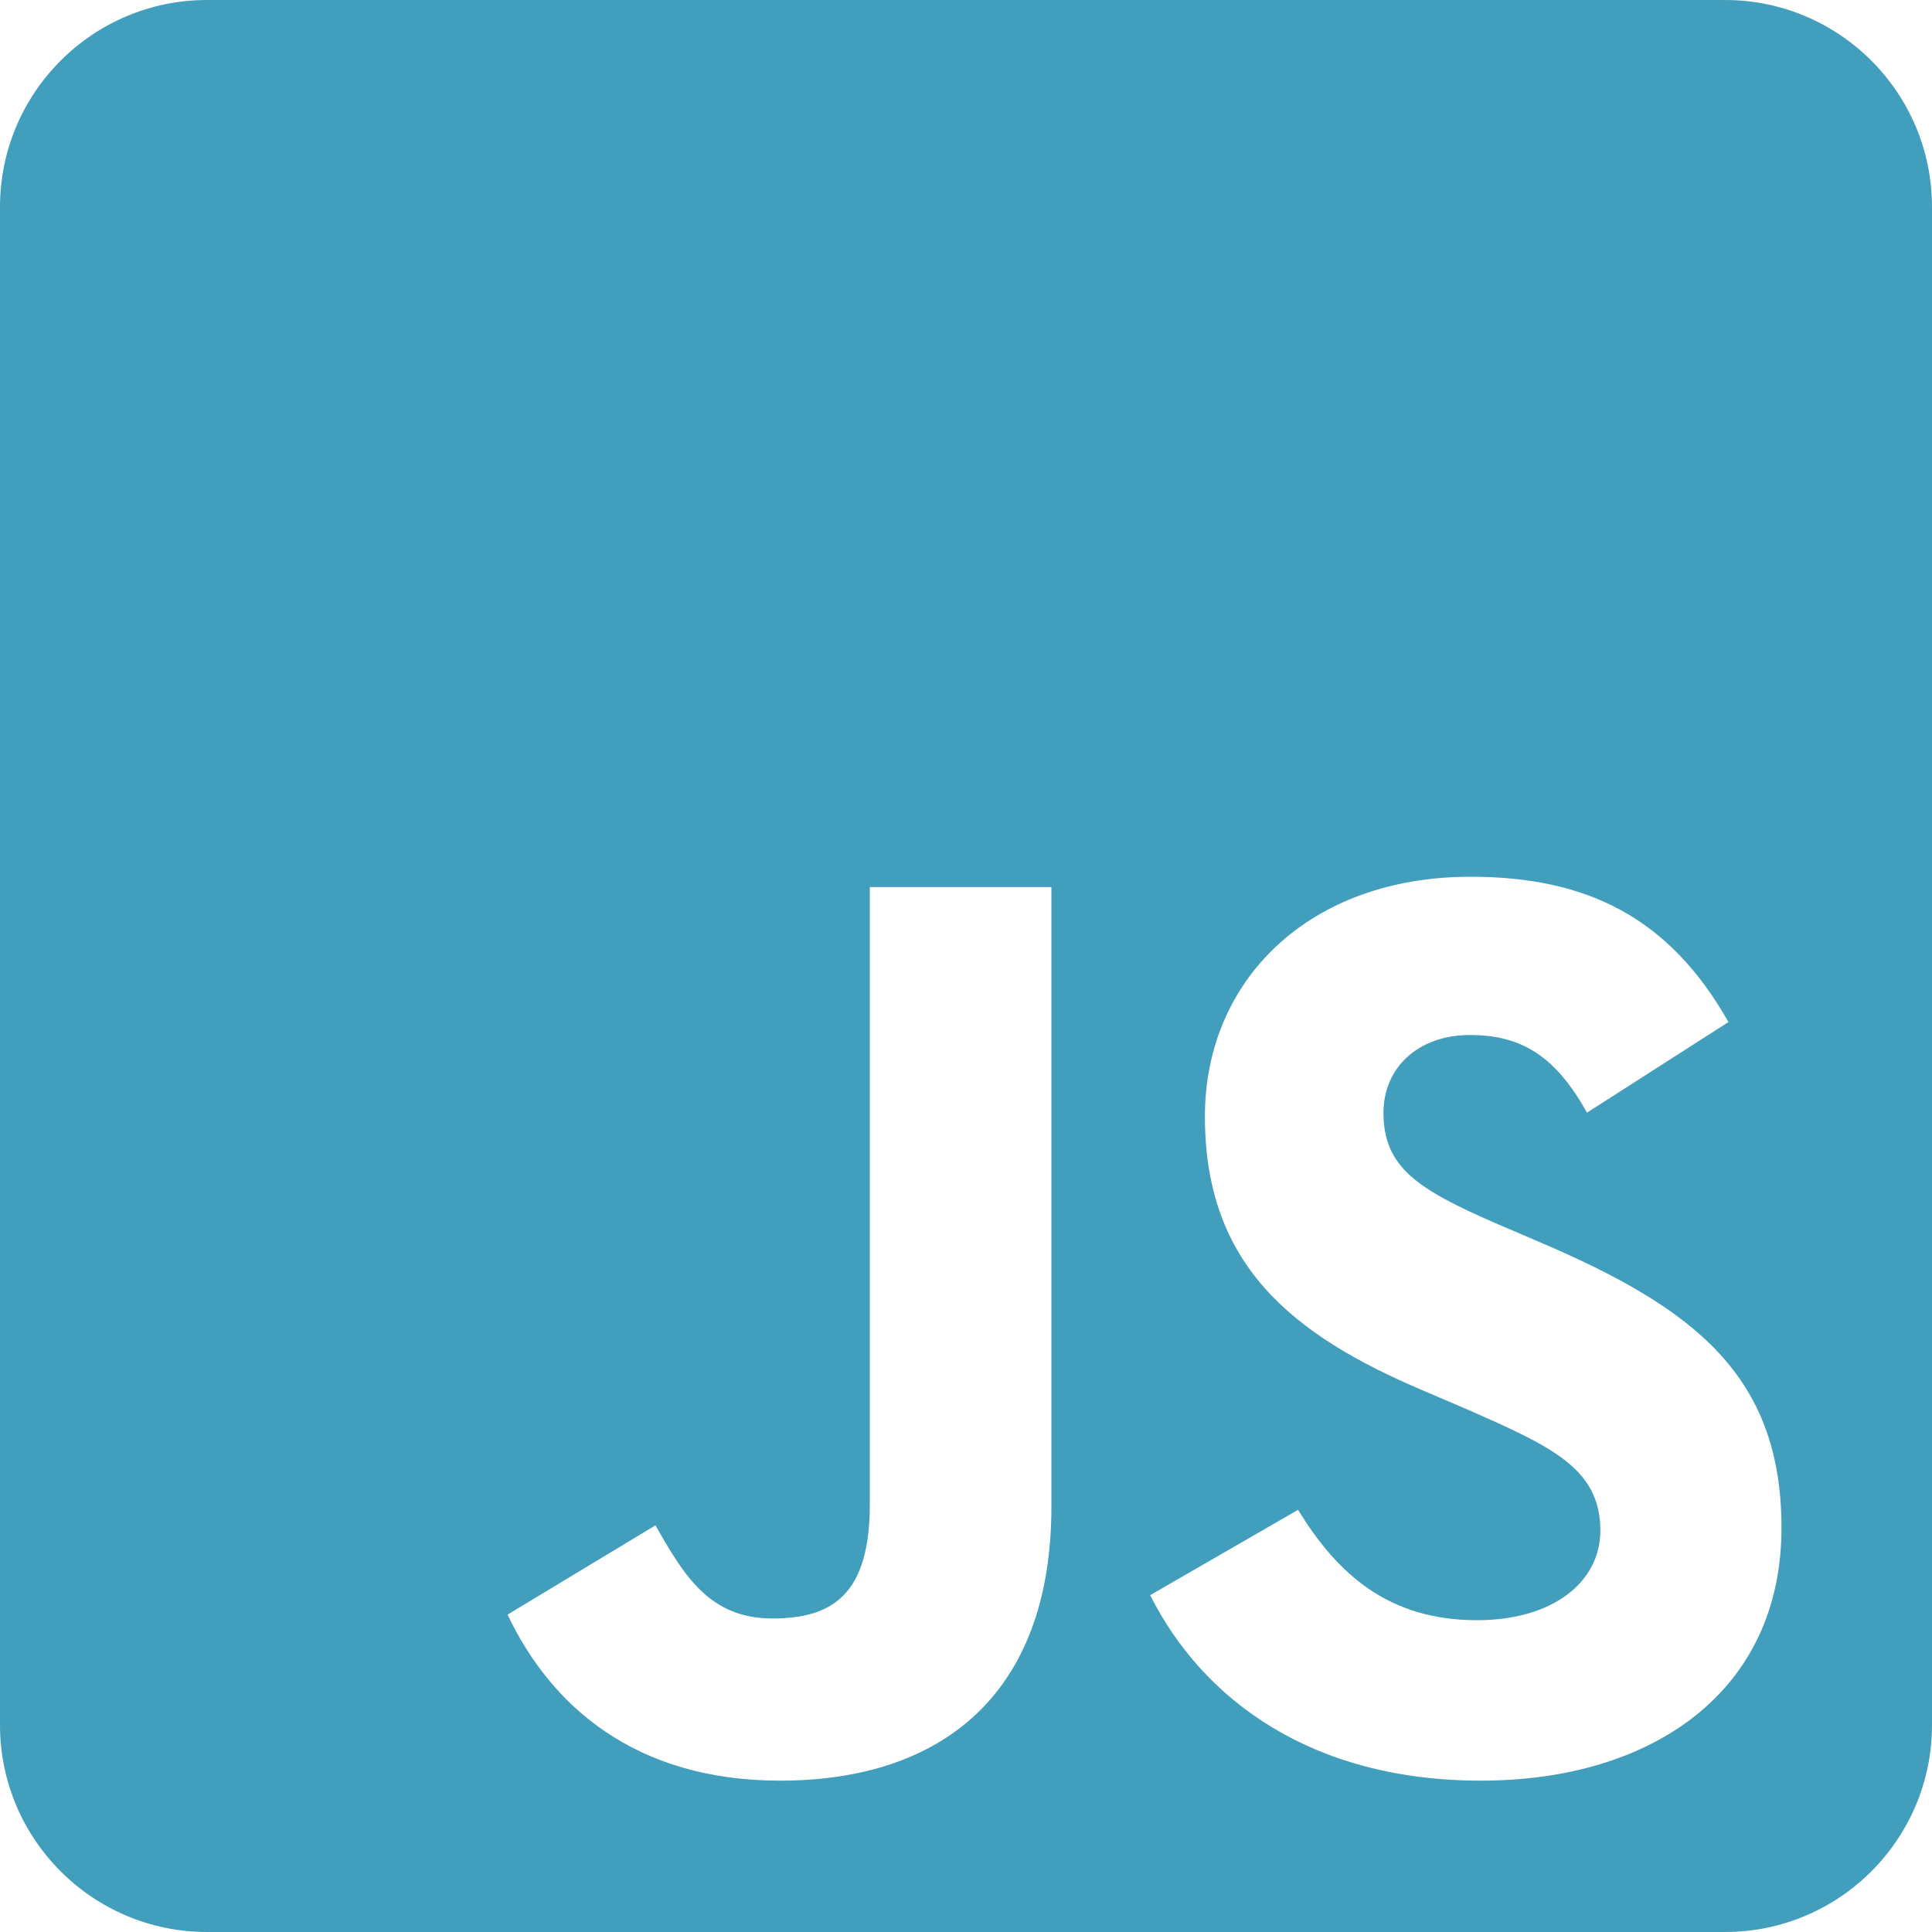 <svg width="50" height="50" viewBox="0 0 50 50" fill="none" xmlns="http://www.w3.org/2000/svg">
<path d="M44.643 0H5.357C2.4 0 0 2.4 0 5.357V44.643C0 47.6 2.4 50 5.357 50H44.643C47.6 50 50 47.6 50 44.643V5.357C50 2.4 47.6 0 44.643 0ZM27.21 38.995C27.21 43.862 24.353 46.083 20.19 46.083C16.429 46.083 14.252 44.141 13.136 41.786L16.964 39.475C17.701 40.781 18.37 41.886 19.989 41.886C21.529 41.886 22.511 41.283 22.511 38.929V22.958H27.21V38.995ZM38.326 46.083C33.962 46.083 31.138 44.007 29.766 41.283L33.594 39.074C34.598 40.714 35.915 41.931 38.225 41.931C40.167 41.931 41.417 40.96 41.417 39.609C41.417 38.002 40.145 37.433 37.991 36.484L36.819 35.982C33.426 34.542 31.183 32.723 31.183 28.895C31.183 25.368 33.873 22.69 38.058 22.69C41.049 22.69 43.192 23.728 44.732 26.451L41.071 28.795C40.268 27.355 39.397 26.786 38.047 26.786C36.674 26.786 35.804 27.656 35.804 28.795C35.804 30.201 36.674 30.77 38.694 31.652L39.866 32.154C43.862 33.862 46.105 35.614 46.105 39.542C46.105 43.761 42.779 46.083 38.326 46.083Z" fill="#429EBD"/>
</svg>
